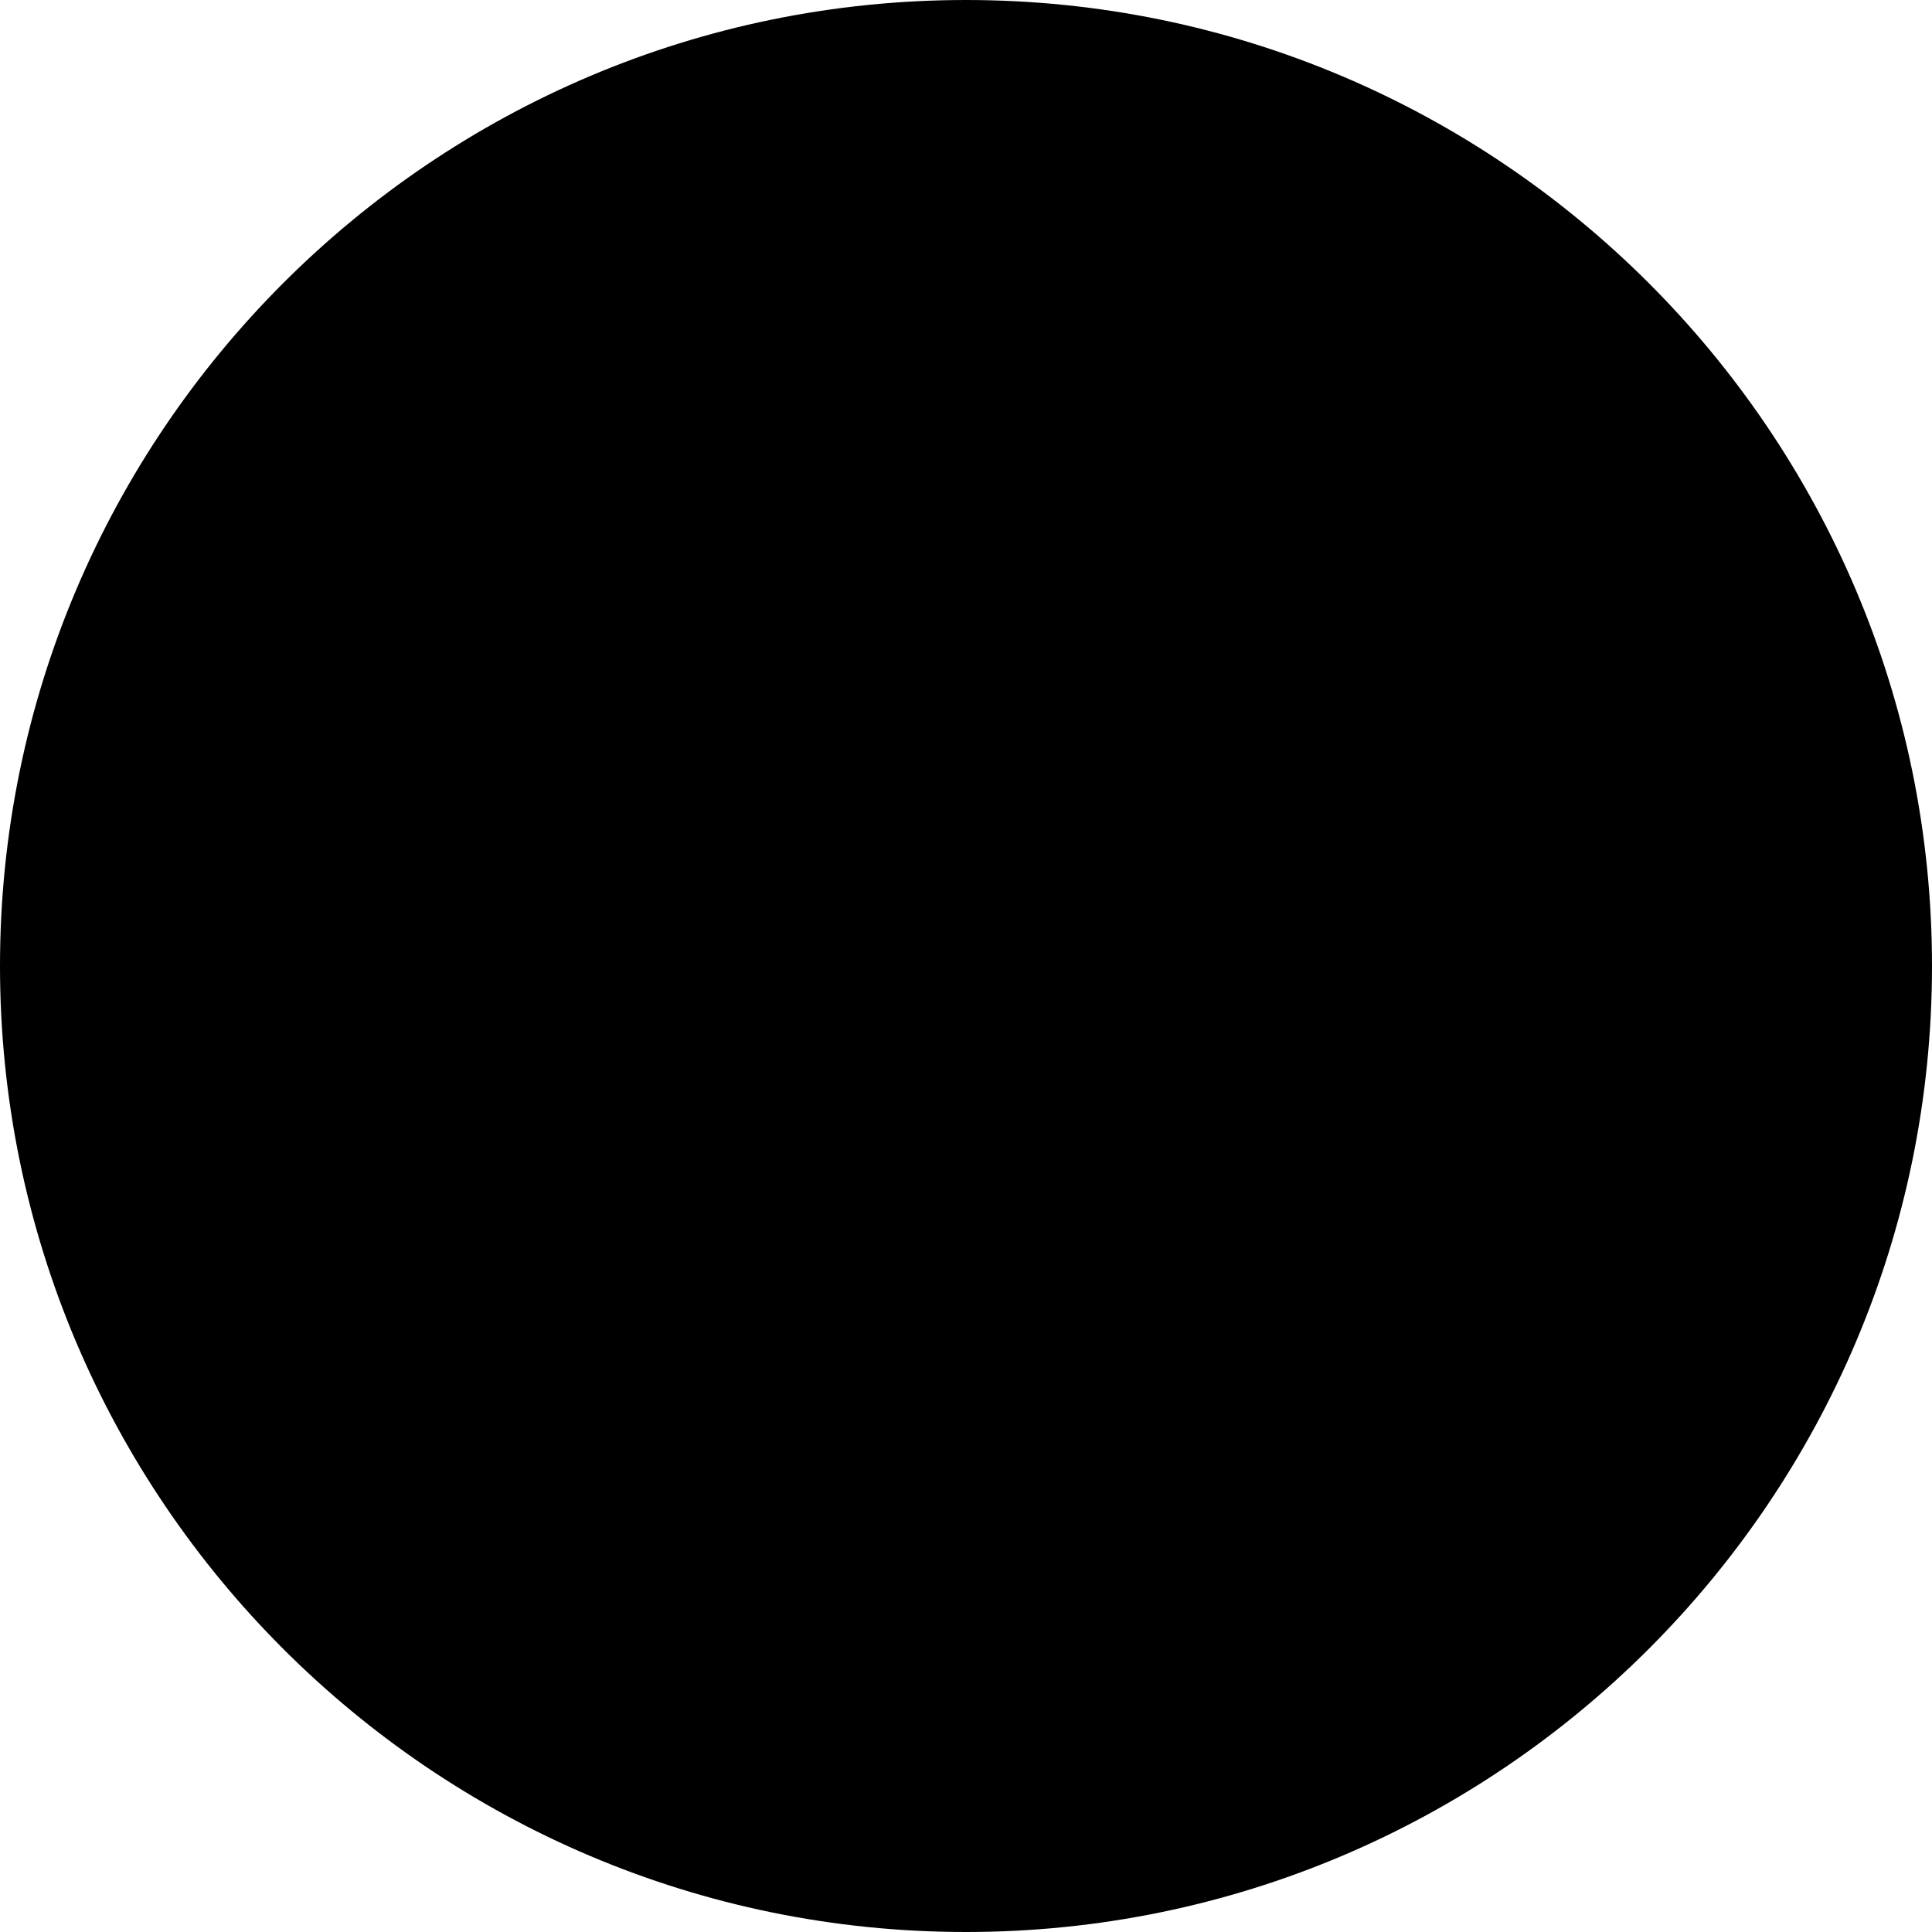 <?xml version="1.0" encoding="utf-8"?>
<!-- Generator: Adobe Illustrator 23.1.0, SVG Export Plug-In . SVG Version: 6.00 Build 0)  -->
<svg version="1.1" id="Layer_1" xmlns="http://www.w3.org/2000/svg" xmlns:xlink="http://www.w3.org/1999/xlink" x="0px" y="0px"
	 viewBox="0 0 12 12" style="enable-background:new 0 0 12 12;" xml:space="preserve">
<g>
	<circle cx="6" cy="6" r="5.5"/>
	<path d="M6,1c2.76,0,5,2.24,5,5s-2.24,5-5,5S1,8.76,1,6S3.24,1,6,1 M6,0C2.69,0,0,2.69,0,6s2.69,6,6,6s6-2.69,6-6S9.31,0,6,0L6,0z"
		/>
</g>
</svg>
